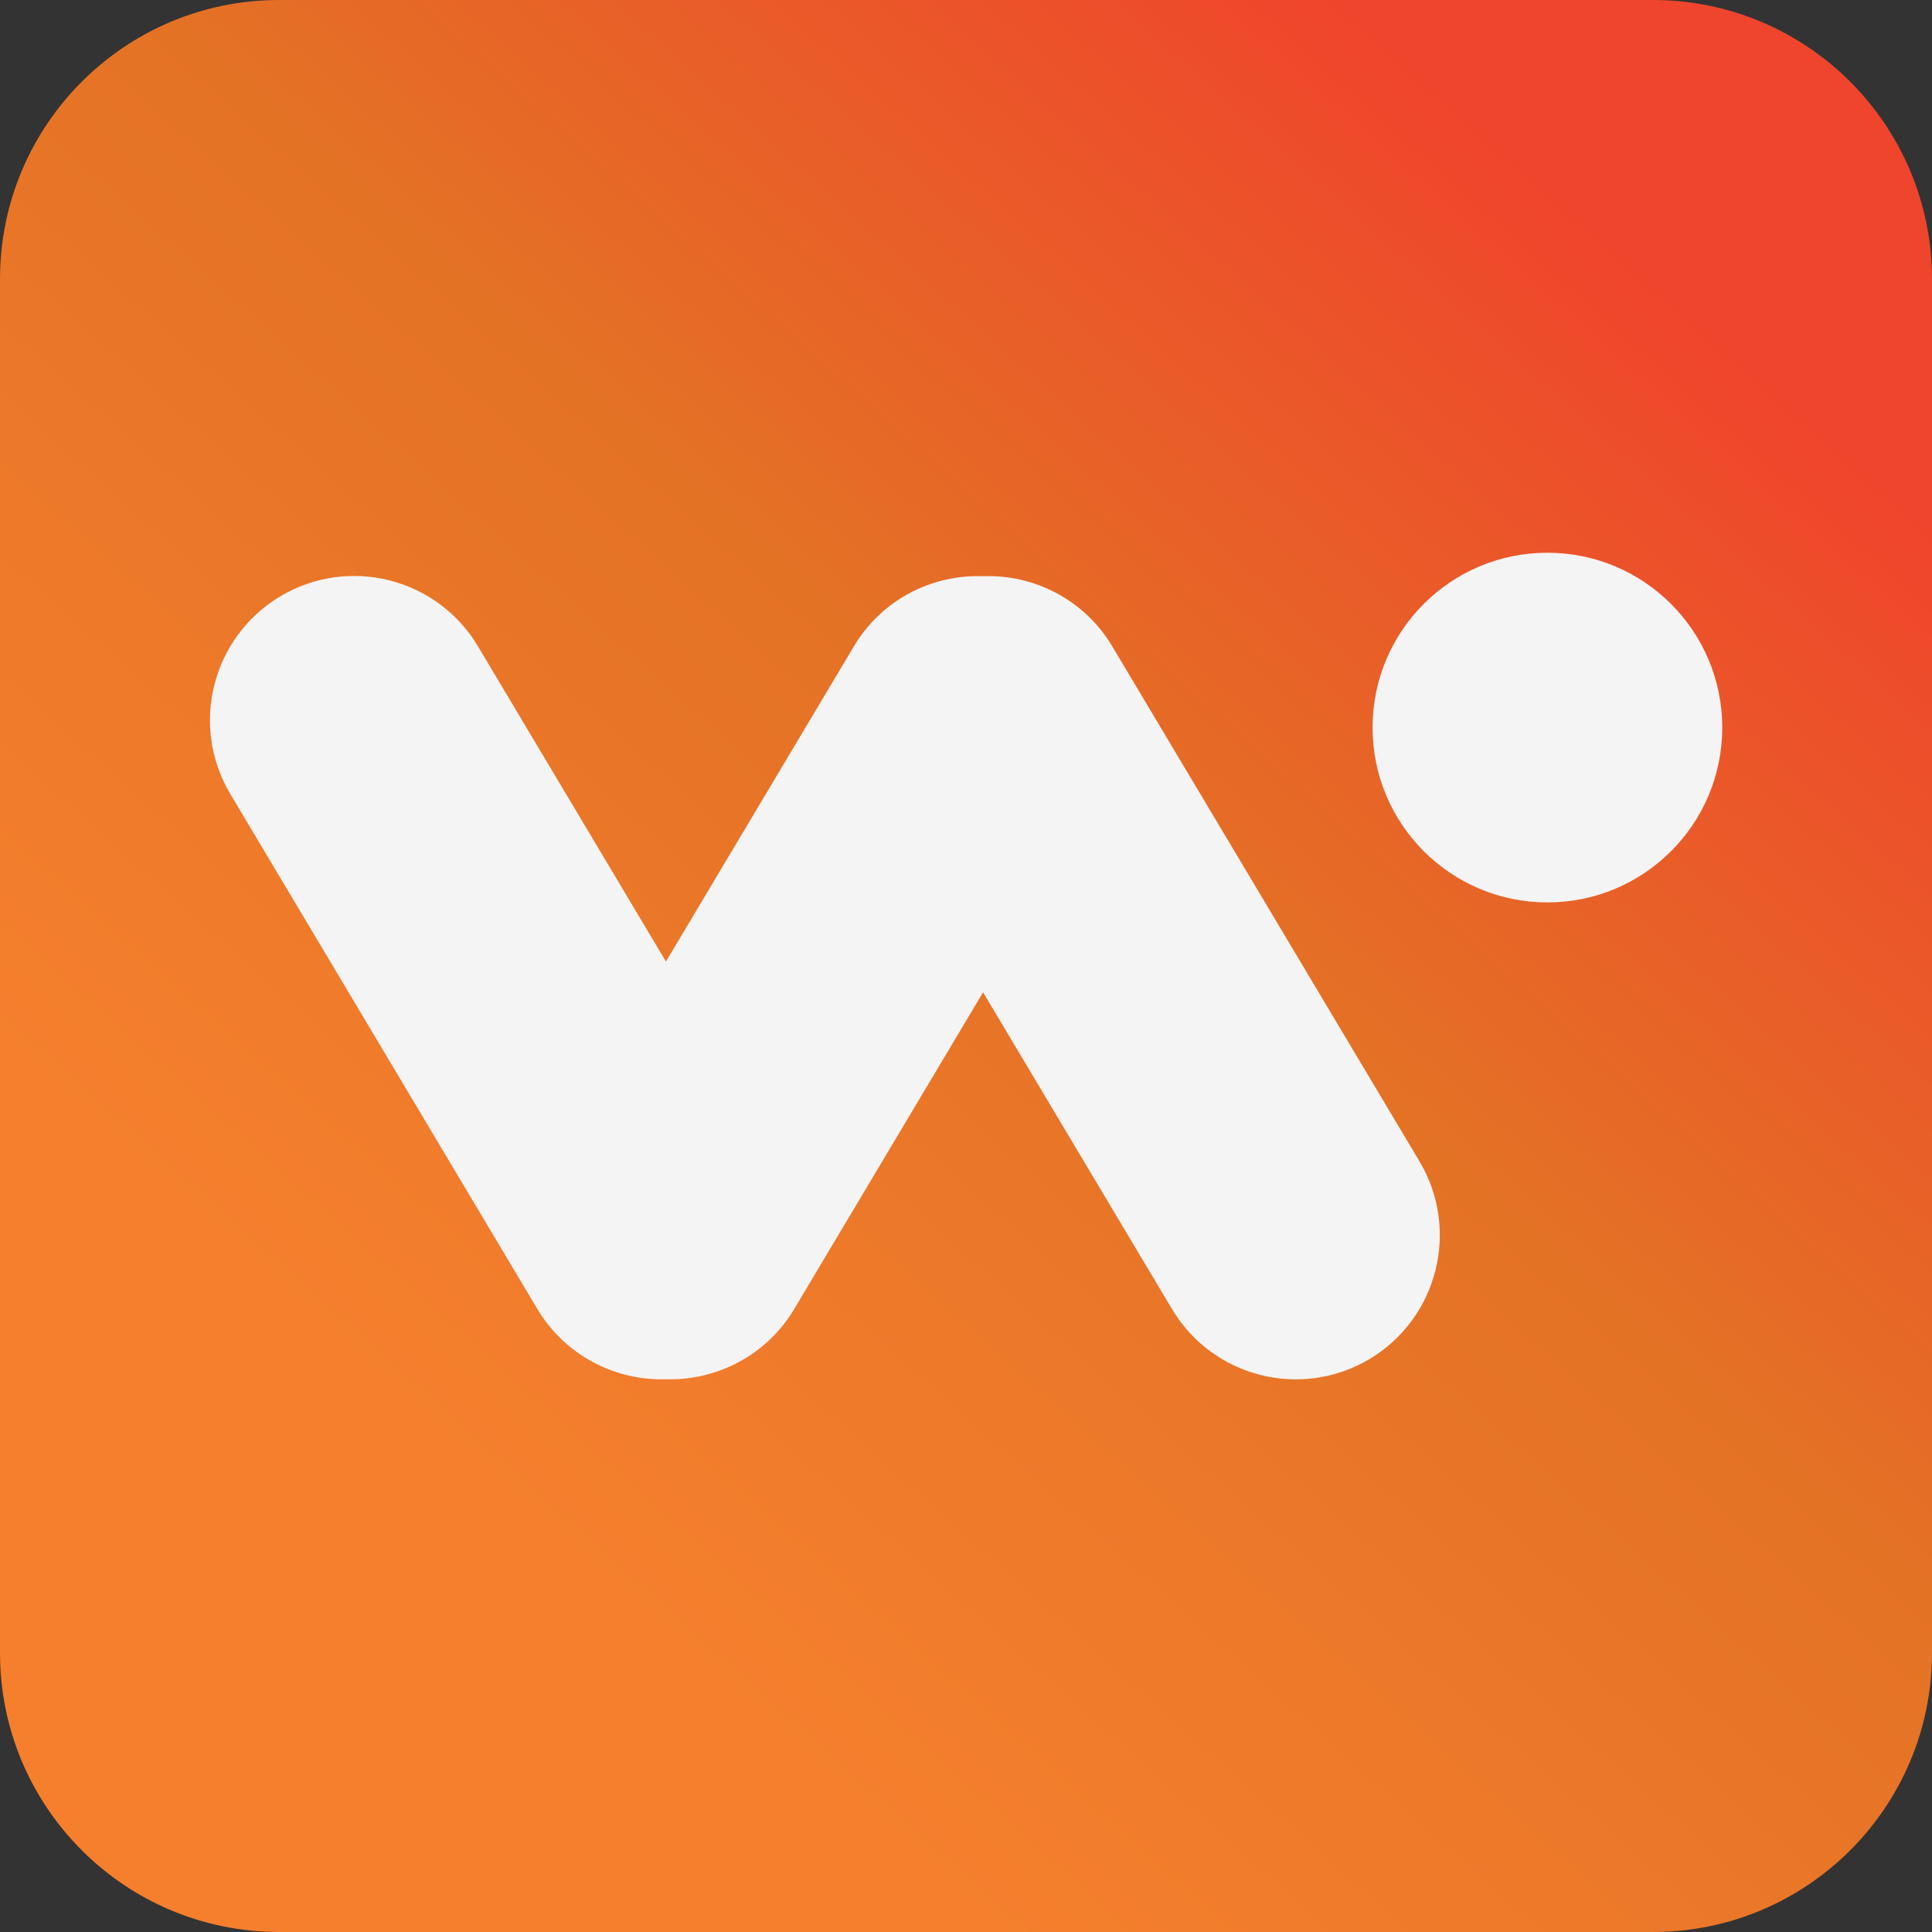 <svg width="113" height="113" viewBox="0 0 113 113" fill="none" xmlns="http://www.w3.org/2000/svg">
  <rect x="0" y="0" width="113" height="113" fill="#333333" stroke="none"/>
  <path
    d="M96.675 0H16.325C7.309 0 0 7.309 0 16.325V96.675C0 105.691 7.309 113 16.325 113H96.675C105.691 113 113 105.691 113 96.675V16.325C113 7.309 105.691 0 96.675 0Z"
    fill="url(#paint0_linear_0_4)" />
  <path
    d="M49.949 37.794C51.582 35.057 54.528 33.589 57.499 33.702C60.471 33.589 63.416 35.066 65.049 37.794L83.017 67.916C85.406 71.913 84.103 77.083 80.115 79.481C76.118 81.87 70.94 80.567 68.551 76.57L57.499 58.038L46.448 76.57C44.823 79.289 41.904 80.758 38.941 80.671C35.978 80.758 33.068 79.289 31.434 76.57L13.476 46.448C11.086 42.451 12.389 37.282 16.386 34.883C20.383 32.494 25.561 33.797 27.95 37.794L38.95 56.239L49.949 37.794Z"
    fill="#F4F4F5" />
  <path fill-rule="evenodd" clip-rule="evenodd"
    d="M90.506 32.329C96.153 32.329 100.732 36.908 100.732 42.555C100.732 48.203 96.153 52.781 90.506 52.781C84.859 52.781 80.28 48.203 80.28 42.555C80.28 36.908 84.85 32.329 90.506 32.329Z"
    fill="#F4F4F5" />
  <defs>
    <linearGradient id="paint0_linear_0_4" x1="25.726" y1="90.949" x2="101.01" y2="6.681"
      gradientUnits="userSpaceOnUse">
      <stop offset="0.04" stop-color="#F57F2D" />
      <stop offset="0.5" stop-color="#E47225" />
      <stop offset="0.91" stop-color="#EF452C" />
    </linearGradient>
  </defs>
</svg>
  